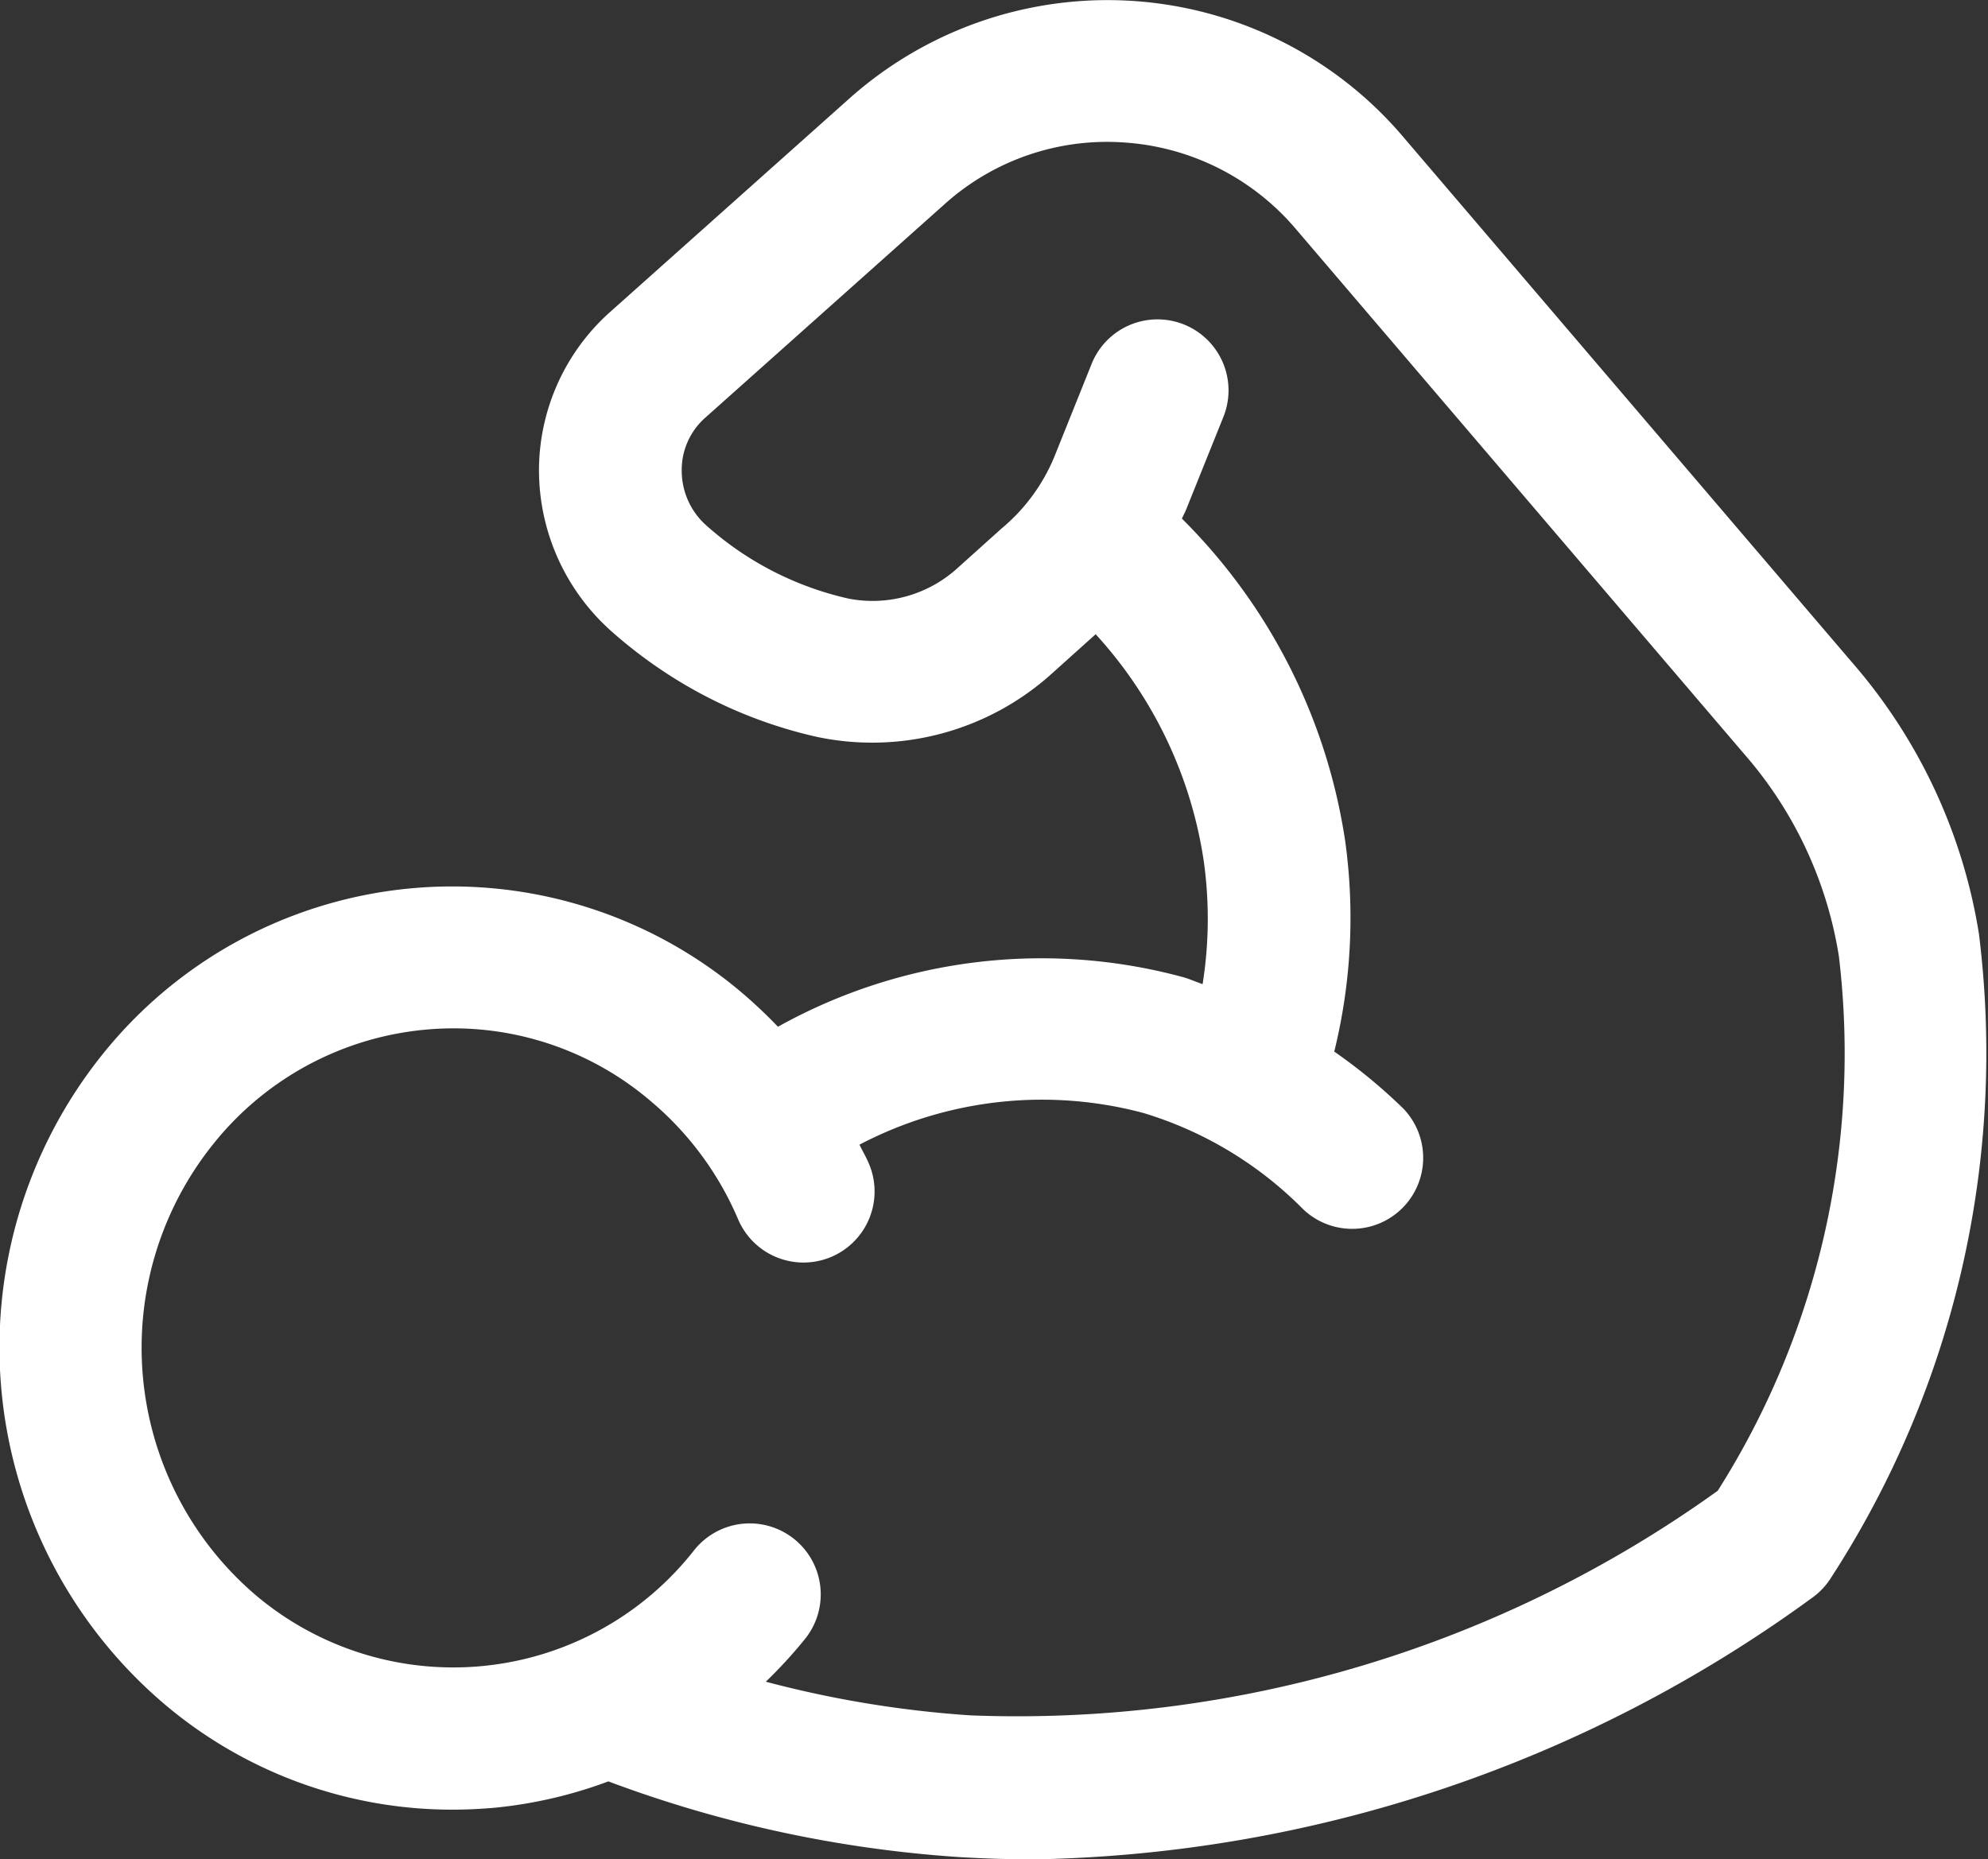 <svg xmlns="http://www.w3.org/2000/svg" width="27.995" height="26.186" viewBox="0 0 27.995 26.186">
  <rect x="0" y="0" width="27.995" height="26.186" fill="#333333" stroke="none"/>
  <path id="Pfad_278" data-name="Pfad 278" d="M29.872,15.963a7.671,7.671,0,0,0-1.8-3.836l-6.3-7.377a5.463,5.463,0,0,0-7.815-.541l-3.362,3a2.993,2.993,0,0,0-1,2.234A3.038,3.038,0,0,0,10.61,11.7a6.574,6.574,0,0,0,.682.531,6.463,6.463,0,0,0,2.218.961,3.775,3.775,0,0,0,3.324-.907l.6-.539h0a6.048,6.048,0,0,1,1.523,3.2,5.855,5.855,0,0,1-.017,1.728c-.094-.032-.185-.074-.28-.1a7.624,7.624,0,0,0-5.7.7,6.836,6.836,0,0,0-.525-.494,6.309,6.309,0,0,0-9,.9,6.594,6.594,0,0,0,.886,9.134A6.268,6.268,0,0,0,8.374,28.3c.208,0,.418-.01.627-.03a6.333,6.333,0,0,0,1.571-.368,17.345,17.345,0,0,0,4.974,1.068Q16.07,29,16.579,29a19.147,19.147,0,0,0,10.945-3.684,1,1,0,0,0,.268-.286A13.579,13.579,0,0,0,29.872,15.963Zm-3.678,7.846a16.907,16.907,0,0,1-10.525,3.163,15.172,15.172,0,0,1-2.88-.474,6.532,6.532,0,0,0,.539-.586,1,1,0,1,0-1.559-1.252,4.31,4.31,0,0,1-6.157.624A4.582,4.582,0,0,1,5,18.936a4.33,4.33,0,0,1,2.965-1.618,4.273,4.273,0,0,1,3.192.994A4.449,4.449,0,0,1,12.4,19.988,1,1,0,1,0,14.24,19.2c-.039-.092-.089-.176-.132-.265a5.533,5.533,0,0,1,4-.446,5.327,5.327,0,0,1,2.245,1.352,1,1,0,0,0,1.411-1.417,7.6,7.6,0,0,0-.97-.8,7.879,7.879,0,0,0,.155-2.958,8.092,8.092,0,0,0-2.3-4.548c.017-.041.039-.079.056-.12l.528-1.313a1,1,0,1,0-1.856-.746l-.527,1.313a2.608,2.608,0,0,1-.741,1.005l-.6.539a1.779,1.779,0,0,1-1.552.449,4.489,4.489,0,0,1-1.537-.665,4.572,4.572,0,0,1-.472-.369,1.031,1.031,0,0,1-.343-.77.979.979,0,0,1,.329-.742l3.362-3a3.421,3.421,0,0,1,2.545-.878,3.467,3.467,0,0,1,2.418,1.225l6.3,7.378A5.683,5.683,0,0,1,27.9,16.28,11.51,11.51,0,0,1,26.194,23.809Z" transform="translate(-2.005 -2.814)" fill="#fff"/>
</svg>

